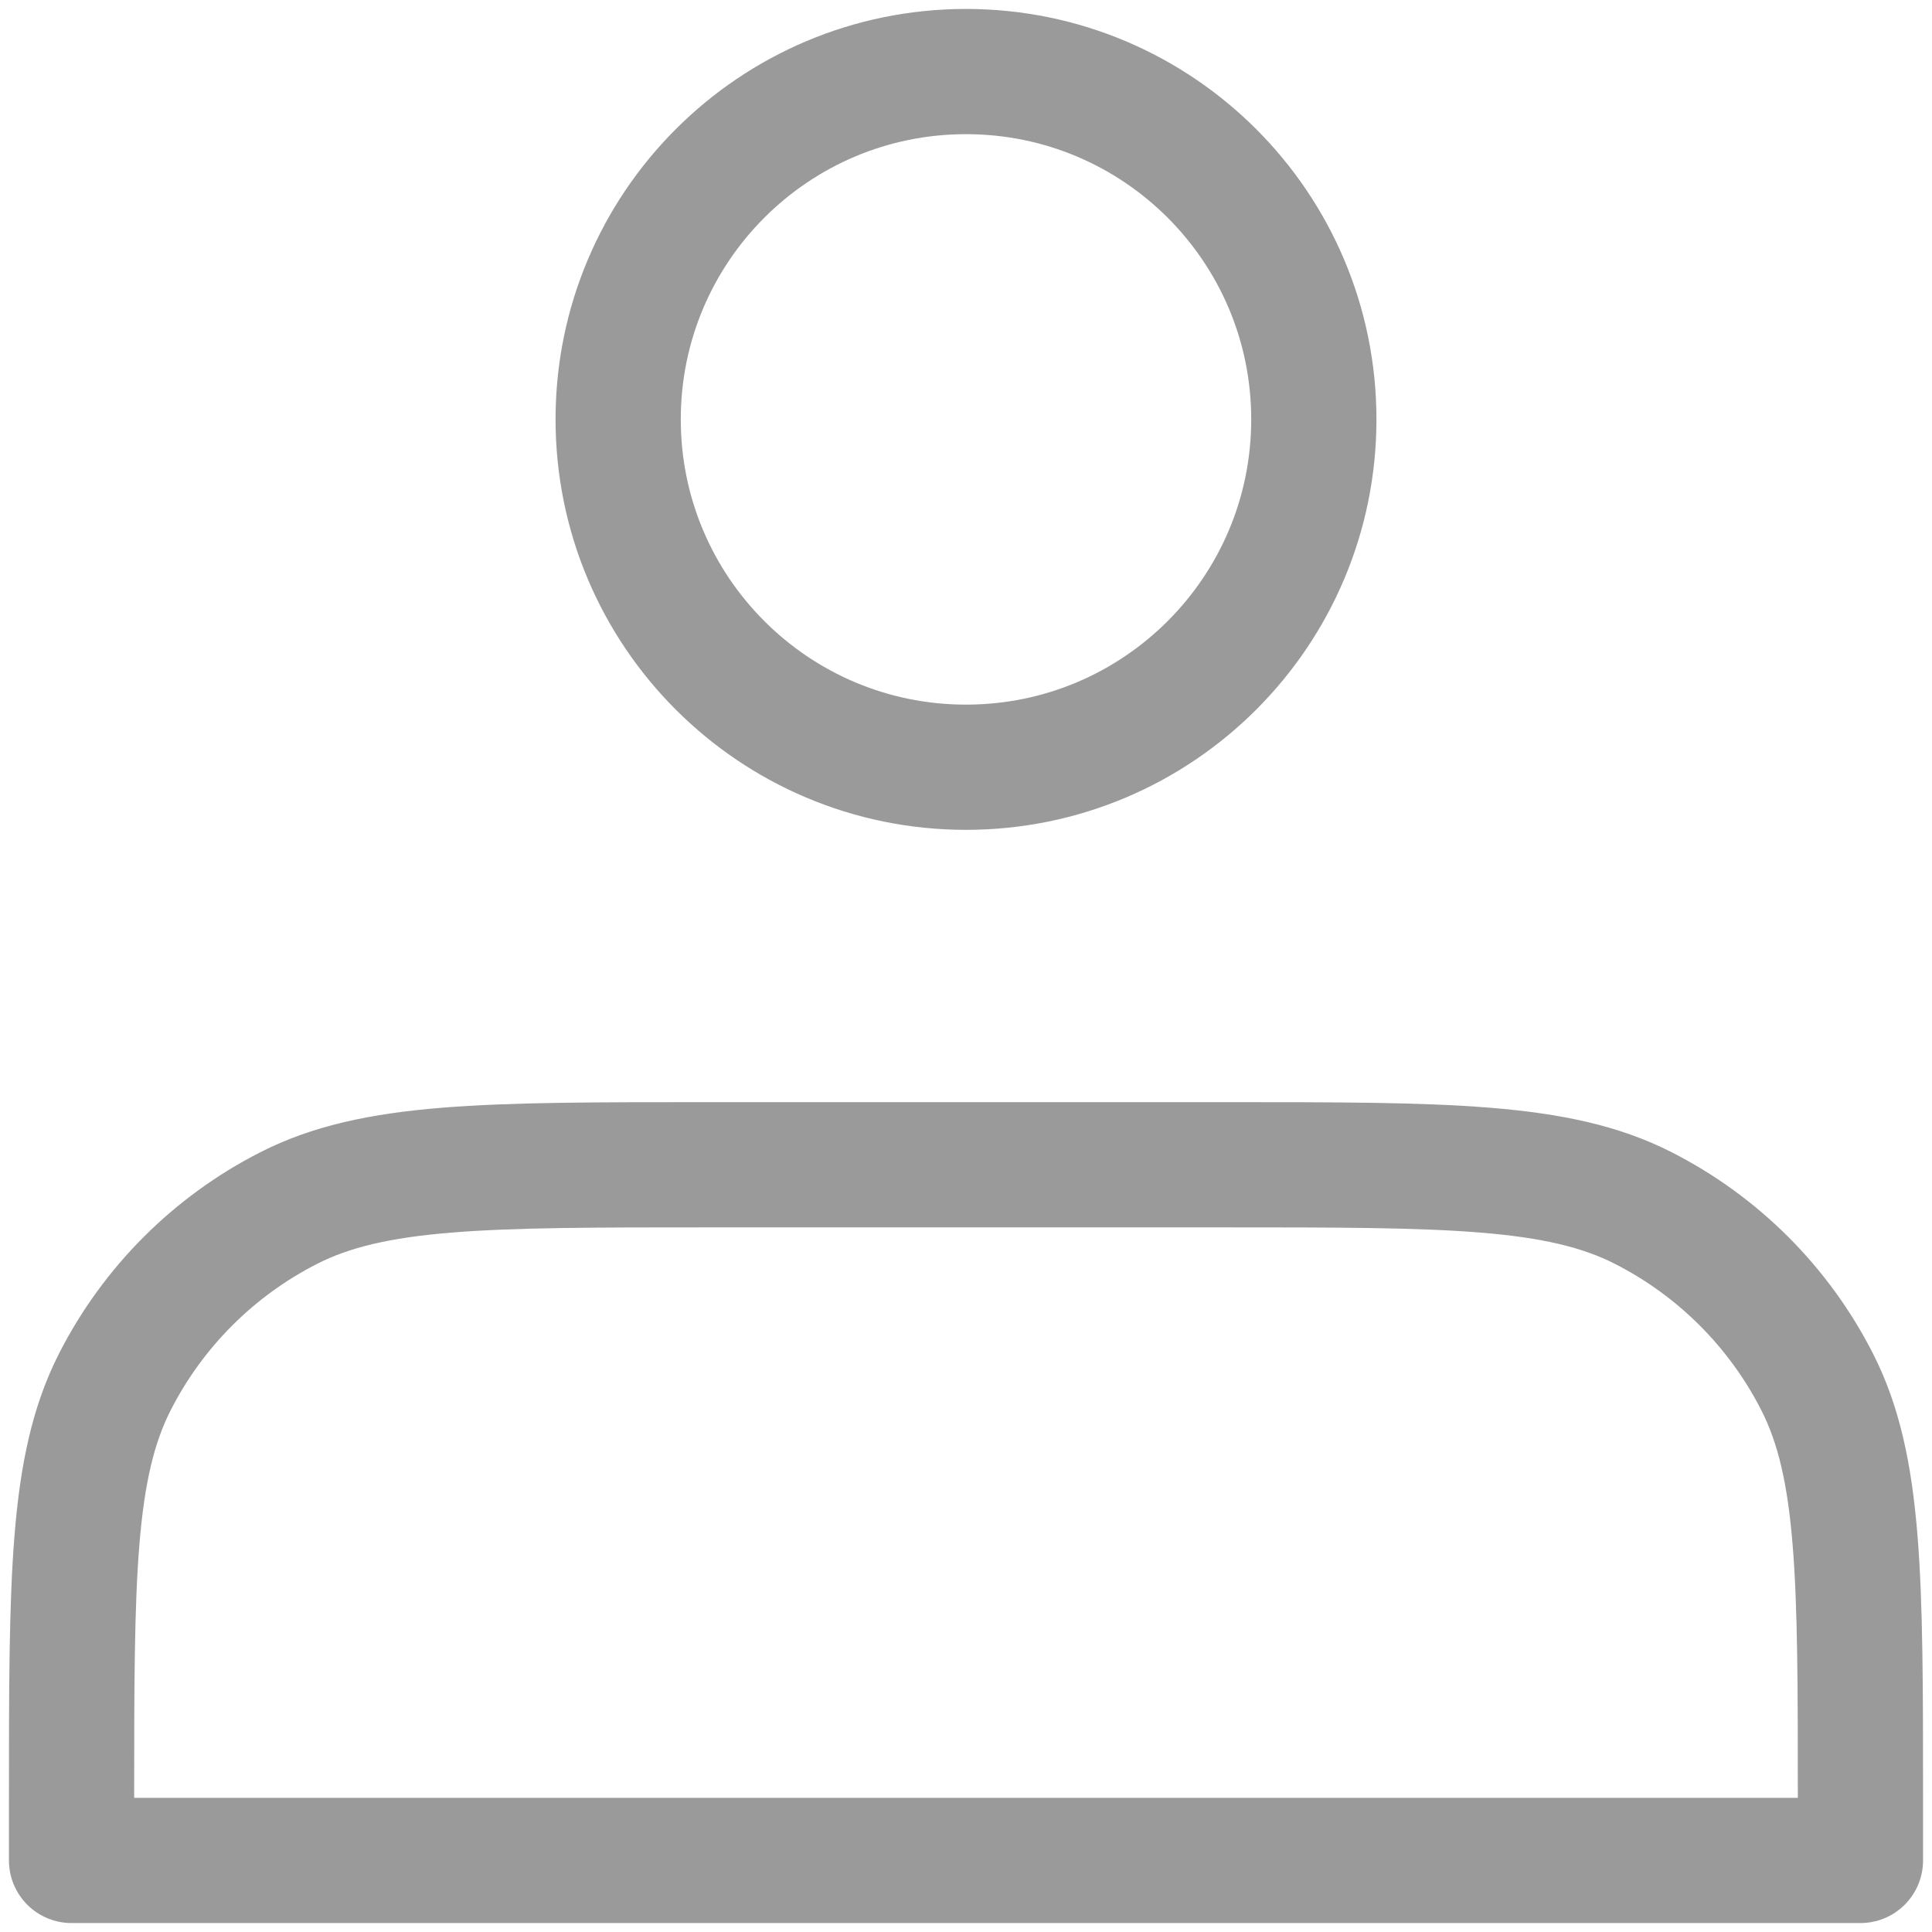 <svg width="108" height="108" viewBox="0 0 108 108" fill="none" xmlns="http://www.w3.org/2000/svg">
<path d="M54 42.889C64.739 42.889 73.444 34.183 73.444 23.444C73.444 12.706 64.739 4 54 4C43.261 4 34.556 12.706 34.556 23.444C34.556 34.183 43.261 42.889 54 42.889Z" stroke="#9A9A9A" stroke-width="7" stroke-linecap="round" stroke-linejoin="round"/>
<path d="M4 100.667V104H104V100.667C104 88.221 104 81.998 101.578 77.245C99.448 73.063 96.048 69.664 91.866 67.533C87.113 65.111 80.89 65.111 68.444 65.111H39.556C27.11 65.111 20.887 65.111 16.134 67.533C11.952 69.664 8.553 73.063 6.422 77.245C4 81.998 4 88.221 4 100.667Z" stroke="#9A9A9A" stroke-width="7" stroke-linecap="round" stroke-linejoin="round"/>
</svg>

